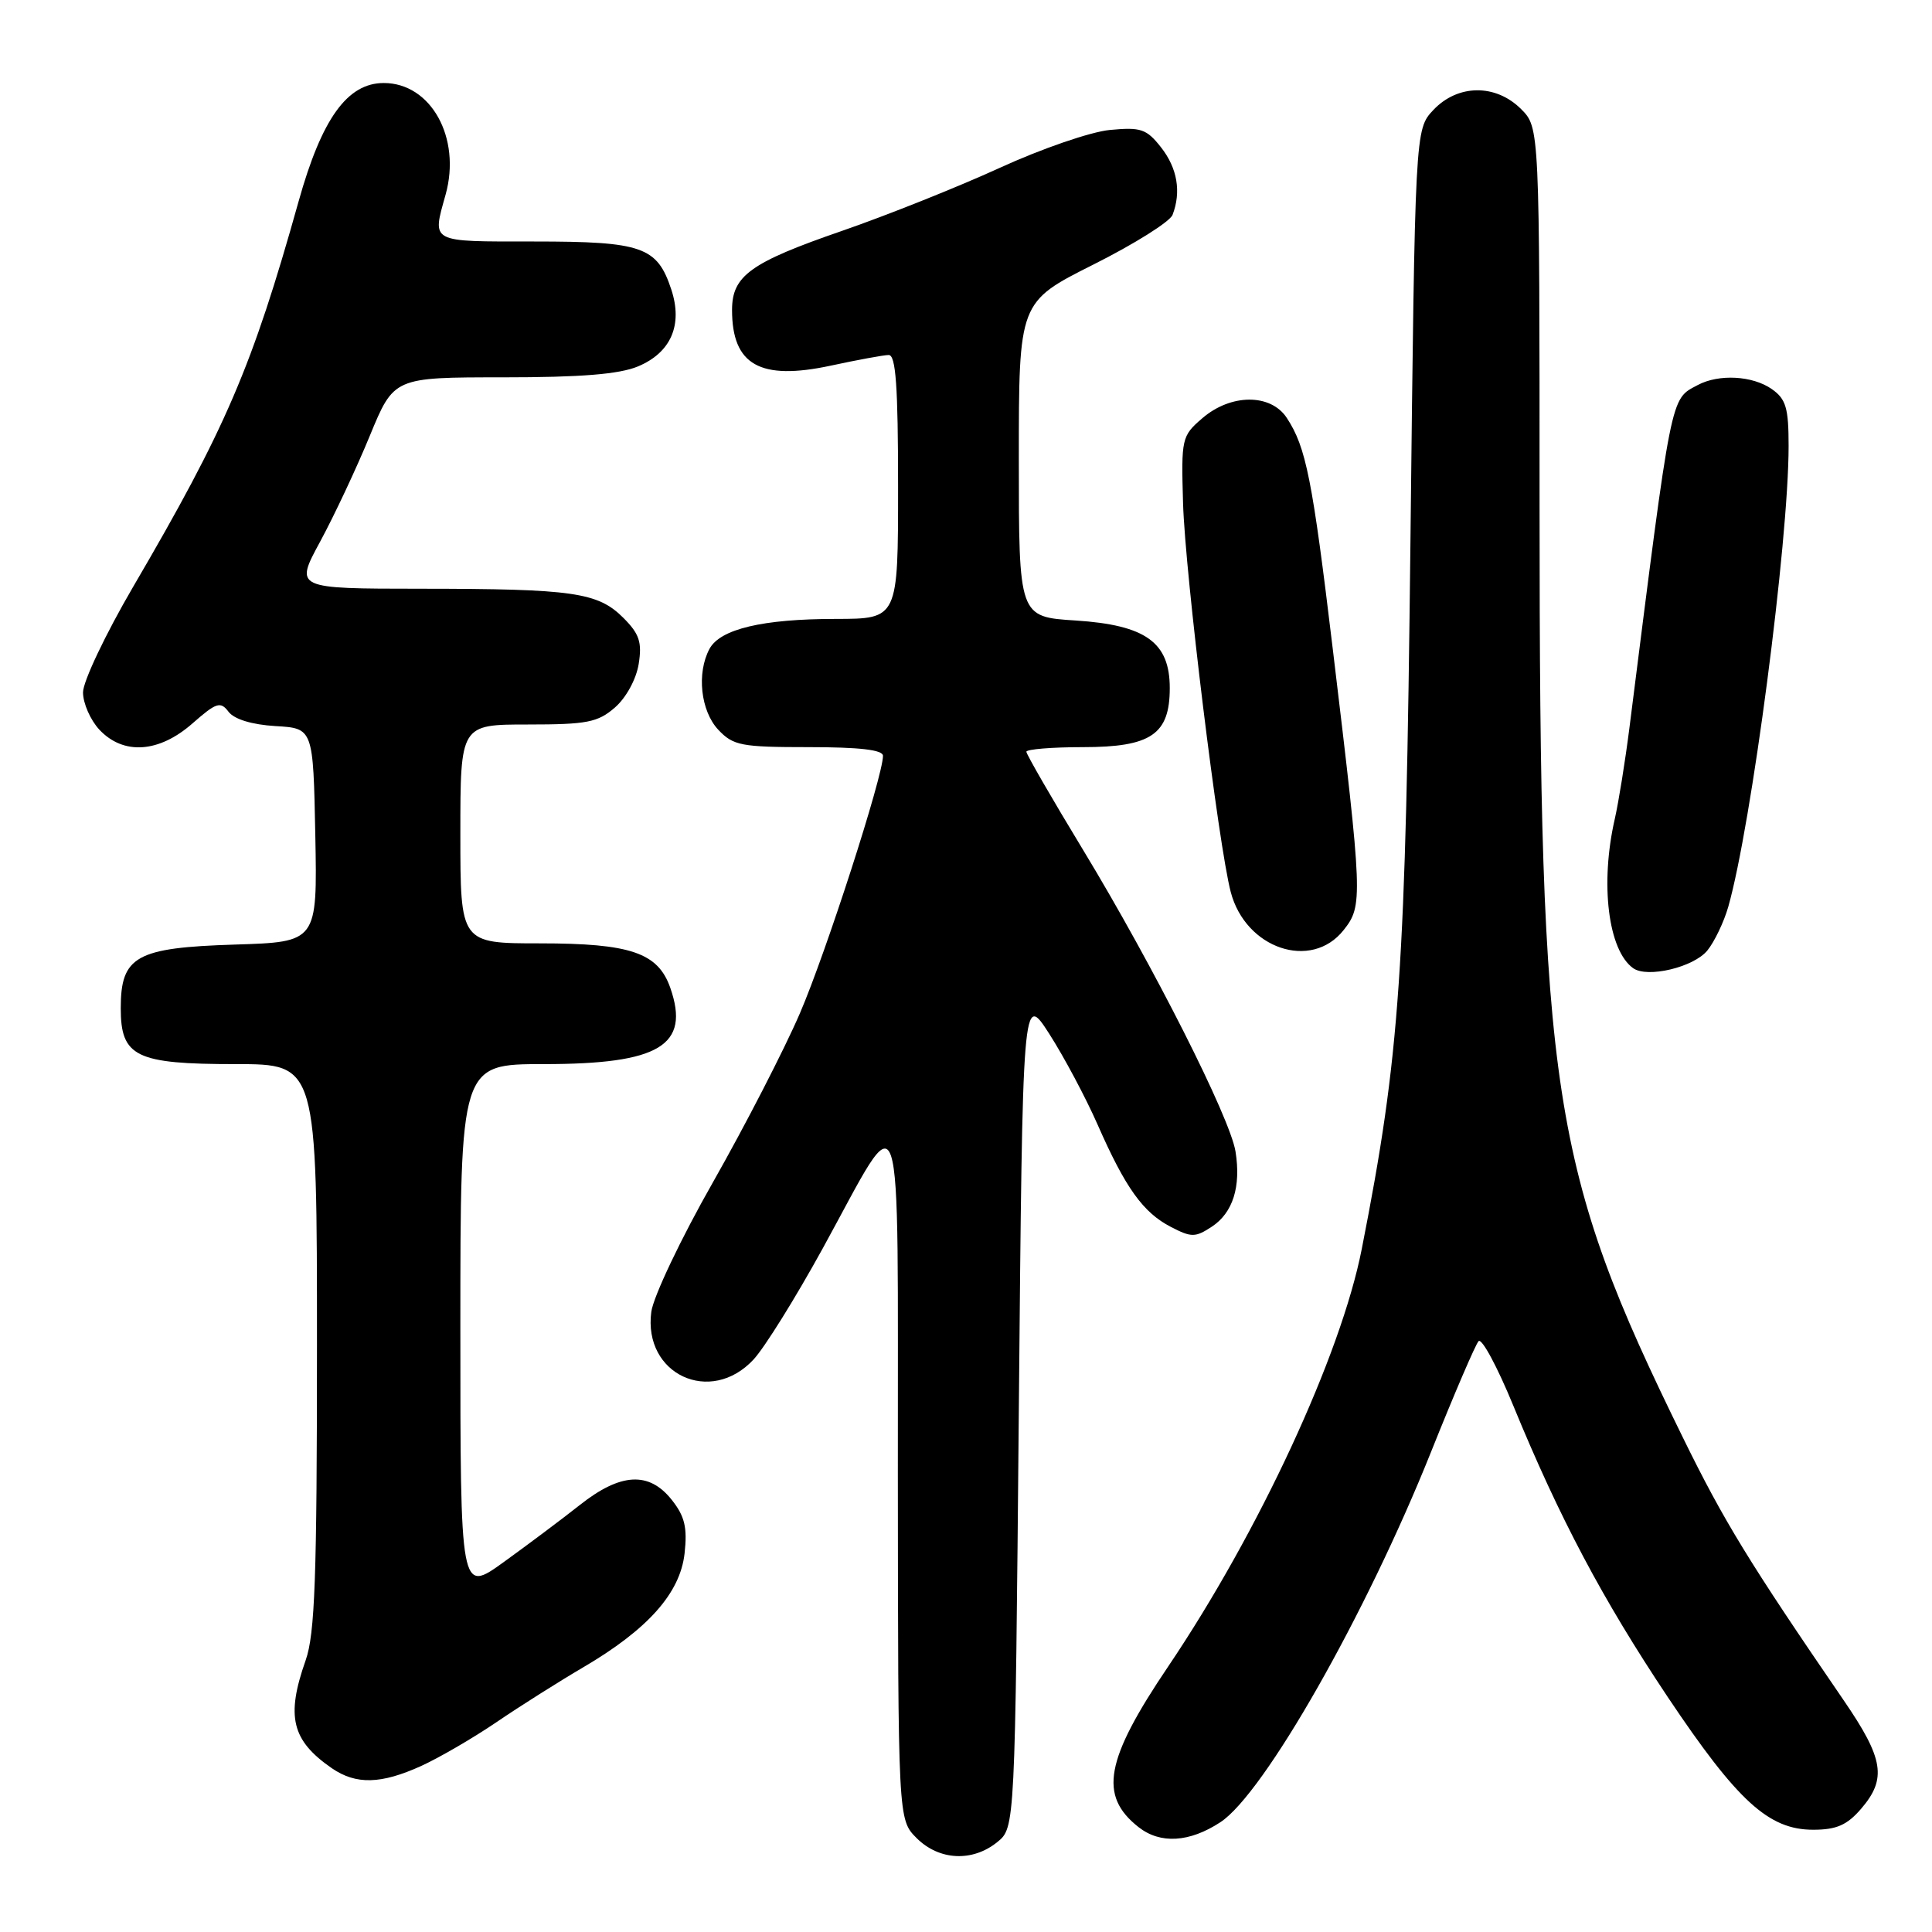 <?xml version="1.0" encoding="UTF-8" standalone="no"?>
<!DOCTYPE svg PUBLIC "-//W3C//DTD SVG 1.1//EN" "http://www.w3.org/Graphics/SVG/1.1/DTD/svg11.dtd" >
<svg xmlns="http://www.w3.org/2000/svg" xmlns:xlink="http://www.w3.org/1999/xlink" version="1.1" viewBox="0 0 256 256">
 <g >
 <path fill="currentColor"
d=" M 132.14 244.09 C 134.50 242.18 134.50 242.18 135.00 186.84 C 135.50 131.50 135.50 131.50 139.04 137.00 C 140.98 140.03 143.86 145.43 145.43 149.00 C 149.12 157.40 151.46 160.67 155.16 162.58 C 157.87 163.98 158.38 163.98 160.56 162.55 C 163.37 160.71 164.46 157.24 163.71 152.57 C 162.98 148.08 152.81 127.96 143.57 112.71 C 139.40 105.84 136.00 99.95 136.00 99.61 C 136.00 99.28 139.38 99.00 143.50 99.00 C 152.52 99.00 155.00 97.31 155.00 91.17 C 155.00 85.11 151.81 82.82 142.53 82.22 C 135.00 81.74 135.00 81.74 135.00 60.88 C 135.00 40.02 135.00 40.02 144.87 35.06 C 150.30 32.34 155.03 29.37 155.37 28.47 C 156.54 25.42 156.01 22.28 153.84 19.52 C 151.92 17.08 151.17 16.83 147.06 17.22 C 144.52 17.46 137.94 19.73 132.43 22.26 C 126.92 24.78 117.51 28.54 111.52 30.61 C 99.45 34.78 97.00 36.54 97.00 41.07 C 97.00 48.36 100.71 50.46 110.08 48.45 C 113.61 47.69 117.06 47.05 117.75 47.04 C 118.70 47.01 119.00 51.15 119.00 64.50 C 119.00 82.00 119.00 82.00 110.75 82.01 C 101.06 82.01 95.42 83.35 94.01 85.98 C 92.29 89.19 92.84 94.20 95.17 96.69 C 97.16 98.80 98.20 99.00 107.17 99.00 C 113.90 99.00 117.00 99.36 117.00 100.15 C 117.00 102.84 109.46 126.22 105.99 134.27 C 103.91 139.09 98.74 149.13 94.50 156.60 C 90.25 164.06 86.57 171.81 86.30 173.83 C 85.20 182.11 94.15 186.28 99.85 180.14 C 101.31 178.57 105.42 171.96 109.00 165.45 C 119.92 145.57 118.93 142.61 118.97 195.30 C 119.00 241.09 119.00 241.09 121.45 243.55 C 124.43 246.53 128.85 246.75 132.14 244.09 Z  M 161.71 241.45 C 167.50 237.66 181.01 213.91 189.61 192.41 C 192.67 184.76 195.51 178.14 195.92 177.71 C 196.34 177.27 198.40 181.10 200.50 186.21 C 206.63 201.14 212.35 211.93 220.98 224.86 C 230.23 238.68 234.36 242.45 240.25 242.45 C 243.34 242.45 244.74 241.84 246.61 239.67 C 250.03 235.69 249.61 233.05 244.32 225.33 C 231.75 206.99 228.45 201.61 223.00 190.50 C 205.51 154.85 204.01 145.08 204.00 67.20 C 204.00 16.91 204.00 16.91 201.55 14.45 C 198.18 11.09 193.16 11.14 189.92 14.58 C 187.50 17.16 187.50 17.16 186.89 71.83 C 186.26 128.85 185.52 139.66 180.44 165.50 C 177.68 179.57 166.81 202.99 154.81 220.79 C 146.43 233.19 145.56 237.93 150.86 242.10 C 153.74 244.37 157.61 244.14 161.71 241.45 Z  M 55.81 234.00 C 58.18 232.92 62.68 230.31 65.81 228.18 C 68.94 226.05 74.09 222.80 77.26 220.94 C 85.84 215.91 90.12 211.11 90.71 205.84 C 91.09 202.41 90.74 200.92 89.02 198.75 C 86.01 194.94 82.24 195.14 76.83 199.42 C 74.45 201.30 69.91 204.70 66.75 206.98 C 61.00 211.13 61.00 211.13 61.00 176.06 C 61.00 141.00 61.00 141.00 72.05 141.00 C 87.39 141.00 91.48 138.54 88.82 130.90 C 87.19 126.24 83.56 125.00 71.55 125.00 C 61.00 125.00 61.00 125.00 61.00 110.50 C 61.00 96.00 61.00 96.00 69.94 96.00 C 77.79 96.00 79.21 95.72 81.48 93.75 C 82.97 92.45 84.30 90.01 84.63 87.98 C 85.09 85.09 84.72 83.99 82.59 81.86 C 79.22 78.49 75.95 78.02 55.77 78.01 C 39.04 78.00 39.04 78.00 42.43 71.75 C 44.29 68.31 47.25 62.01 49.00 57.75 C 52.19 50.00 52.19 50.00 66.63 50.00 C 76.98 50.00 82.05 49.59 84.54 48.55 C 88.91 46.72 90.50 43.05 88.95 38.36 C 87.08 32.69 85.10 32.00 70.78 32.00 C 56.82 32.00 57.25 32.23 59.05 25.77 C 61.13 18.26 57.11 11.00 50.85 11.00 C 46.03 11.00 42.64 15.70 39.57 26.67 C 33.41 48.65 29.93 56.75 17.61 77.81 C 13.98 84.03 11.00 90.30 11.00 91.74 C 11.00 93.19 11.98 95.41 13.17 96.69 C 16.36 100.08 21.06 99.76 25.50 95.86 C 28.68 93.07 29.21 92.90 30.29 94.32 C 31.05 95.31 33.38 96.02 36.50 96.21 C 41.50 96.50 41.50 96.50 41.78 110.66 C 42.05 124.82 42.05 124.82 31.13 125.16 C 18.02 125.57 16.00 126.70 16.00 133.60 C 16.00 140.03 18.00 141.00 31.22 141.00 C 42.00 141.00 42.00 141.00 42.00 178.37 C 42.00 209.04 41.73 216.51 40.50 220.00 C 37.87 227.45 38.65 230.62 43.97 234.30 C 47.18 236.50 50.48 236.42 55.81 234.00 Z  M 226.23 125.95 C 227.17 124.79 228.42 122.19 229.00 120.17 C 232.07 109.42 237.00 71.81 237.00 59.09 C 237.00 54.05 236.65 52.87 234.78 51.56 C 232.23 49.77 227.75 49.53 224.96 51.02 C 221.30 52.98 221.59 51.56 215.90 96.50 C 215.34 100.90 214.47 106.30 213.97 108.50 C 212.00 117.09 213.08 125.91 216.40 128.29 C 218.28 129.63 224.41 128.17 226.23 125.95 Z  M 178.03 123.25 C 180.61 120.00 180.57 119.04 176.60 86.00 C 173.89 63.44 173.06 59.27 170.51 55.38 C 168.38 52.13 163.10 52.15 159.31 55.42 C 156.58 57.77 156.51 58.09 156.76 66.67 C 157.04 76.06 161.45 112.00 163.08 118.20 C 165.05 125.71 173.75 128.65 178.03 123.25 Z "/>
</g>
</svg>